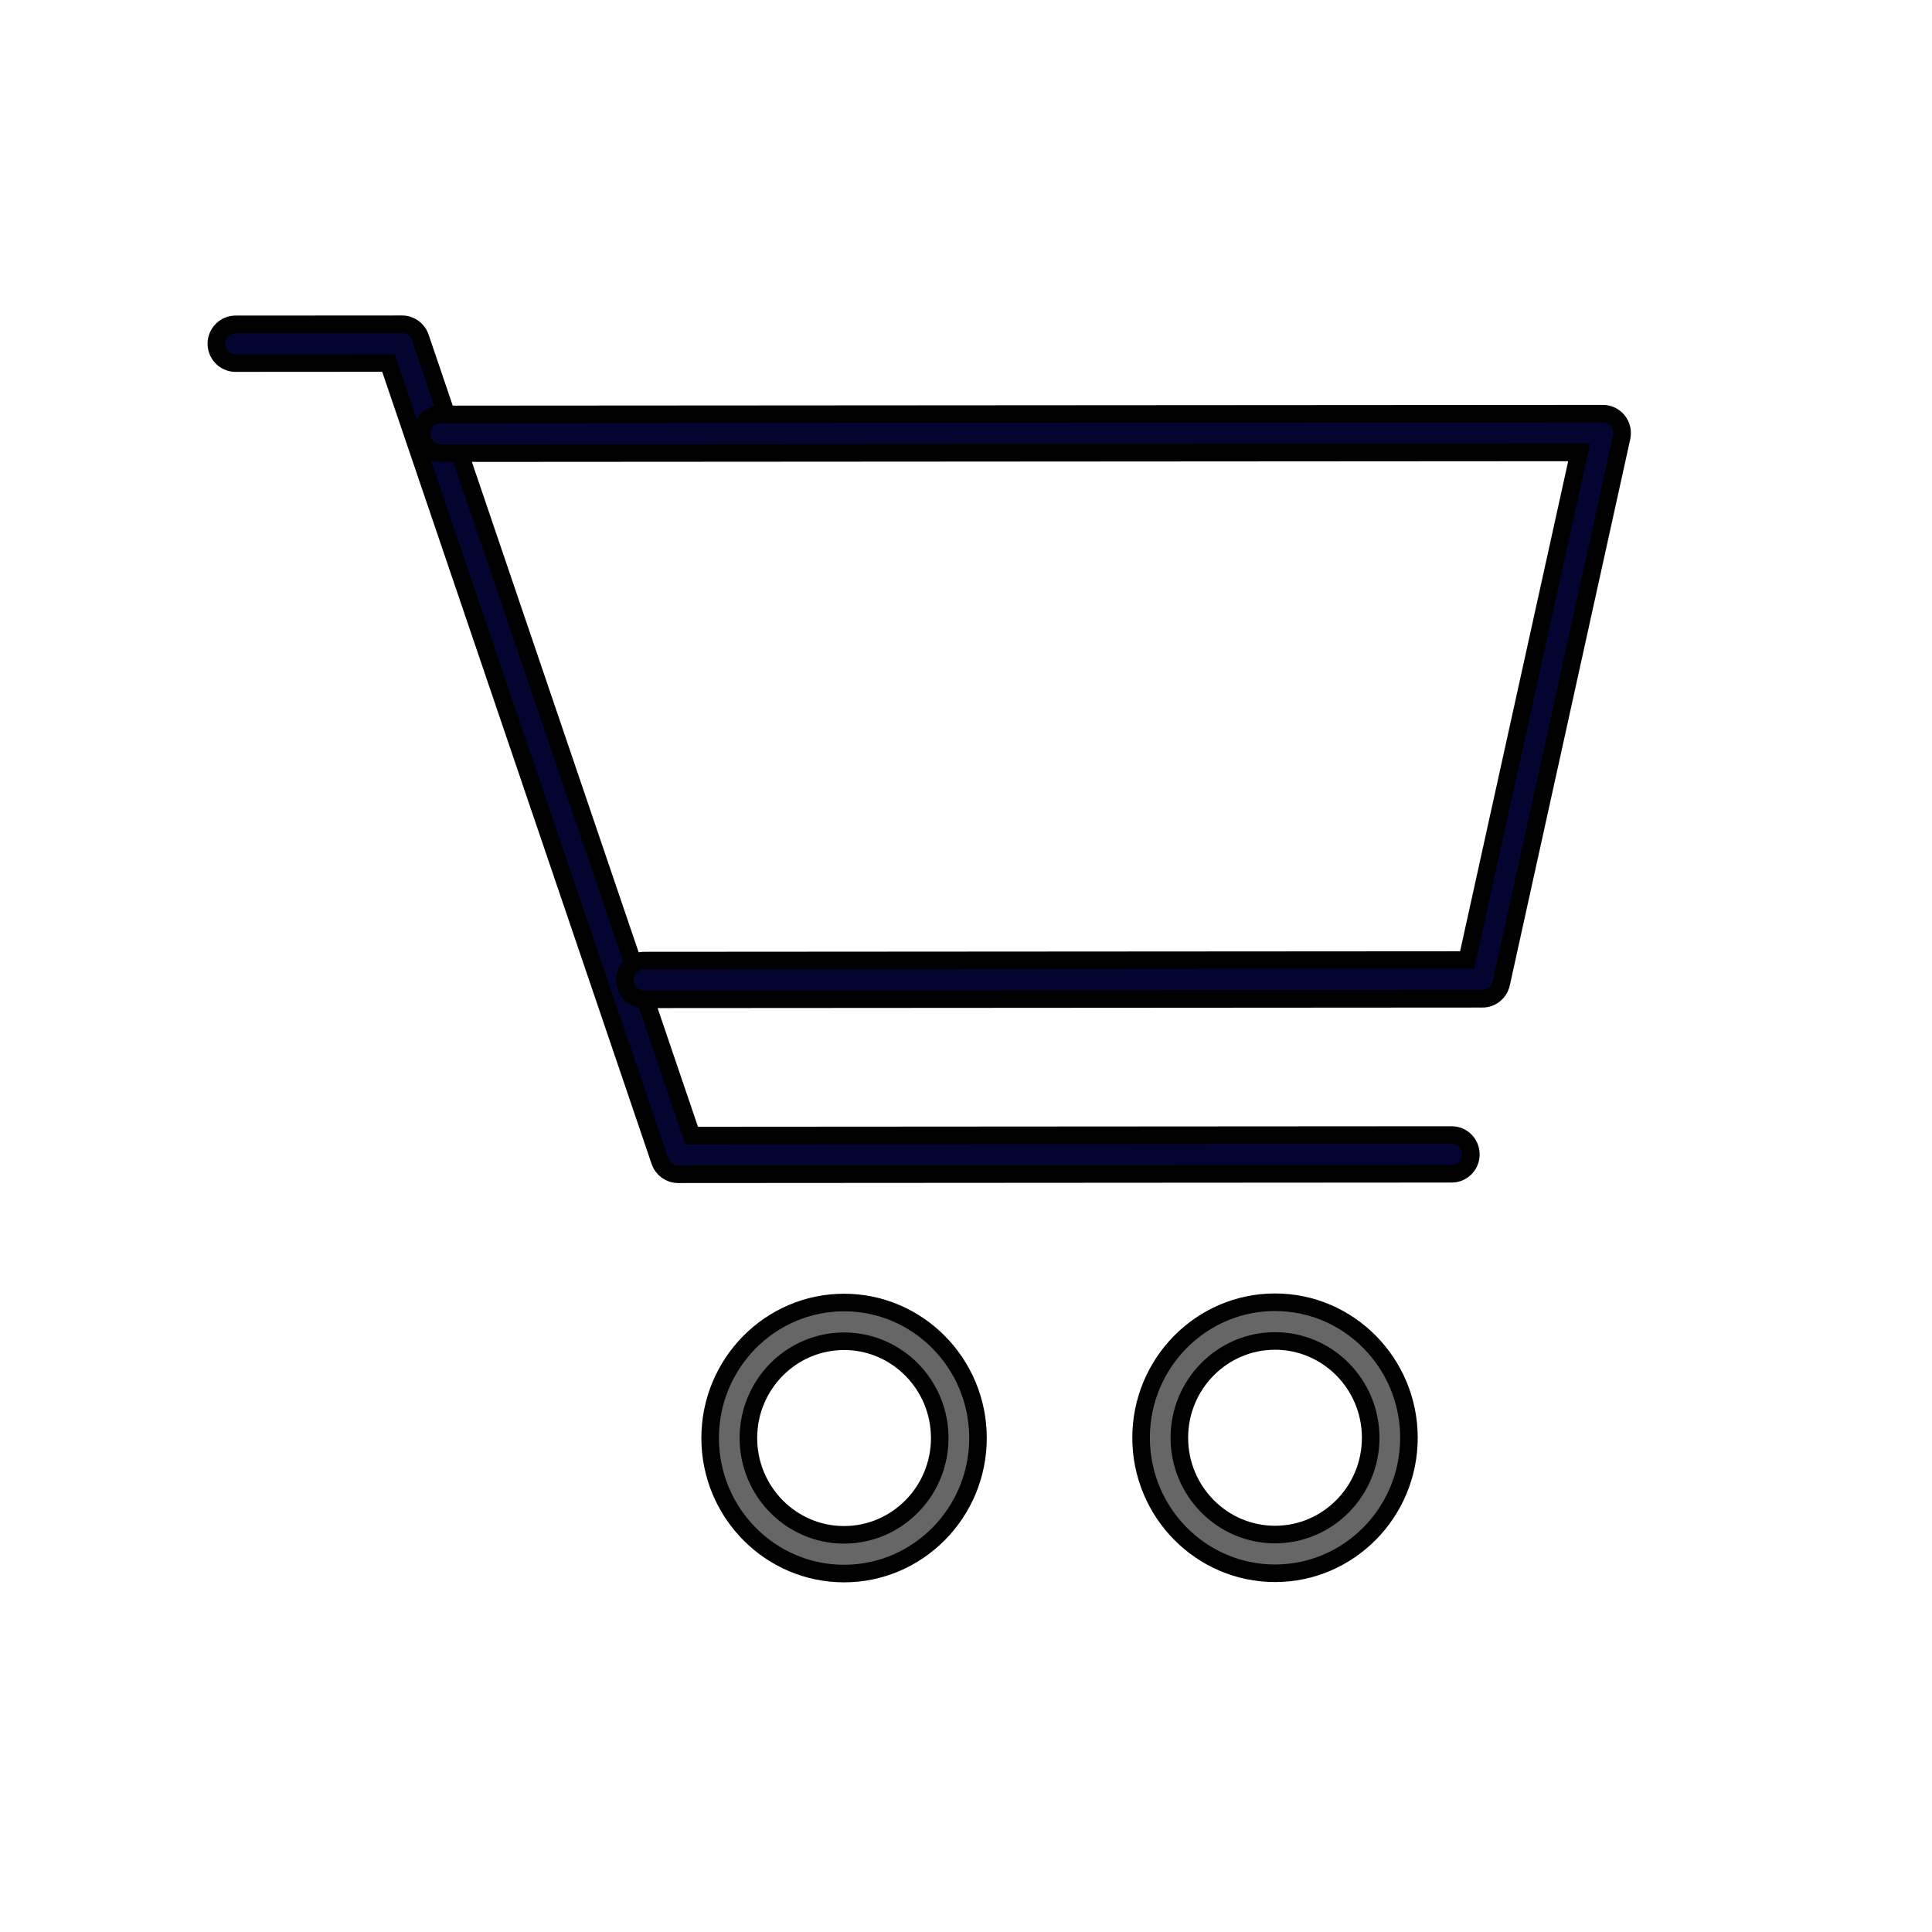 <svg width="110" height="110" xmlns="http://www.w3.org/2000/svg">
 <g>
  <title>background</title>
  <rect x="-1" y="-1" width="19.188" height="19.188" id="canvas_background" fill="none"/>
 </g>

 <g>
  <title>Layer 1</title>
  <g stroke="null" id="svg_1" transform="rotate(-0.037 52.358,54.015) ">
   <path stroke="null" fill="#040430" d="m82.65,66.848l-44.052,0c-0.466,0 -0.878,-0.3 -1.031,-0.745l-15.427,-45.456l-8.71,0c-0.601,0 -1.089,-0.494 -1.089,-1.102s0.488,-1.102 1.089,-1.102l9.488,0c0.464,0 0.878,0.3 1.031,0.743l15.425,45.458l43.274,0c0.601,0 1.089,0.494 1.089,1.102s-0.484,1.102 -1.087,1.102z" id="svg_2"/>
   <path stroke="null" fill="#666666" d="m48.04,89.589c-4.205,0 -7.625,-3.461 -7.625,-7.716s3.42,-7.716 7.625,-7.716s7.625,3.461 7.625,7.716s-3.423,7.716 -7.625,7.716zm0,-13.227c-3.004,0 -5.447,2.471 -5.447,5.511s2.442,5.511 5.447,5.511c3.002,0 5.447,-2.471 5.447,-5.511s-2.444,-5.511 -5.447,-5.511z" id="svg_3"/>
   <path stroke="null" fill="#666666" d="m72.576,89.589c-4.205,0 -7.625,-3.461 -7.625,-7.716s3.42,-7.716 7.625,-7.716s7.625,3.461 7.625,7.716s-3.42,7.716 -7.625,7.716zm0,-13.227c-3.004,0 -5.447,2.471 -5.447,5.511s2.442,5.511 5.447,5.511s5.447,-2.471 5.447,-5.511s-2.442,-5.511 -5.447,-5.511z" id="svg_4"/>
   <path stroke="null" fill="#040430" d="m84.404,56.886l-47.736,0c-0.601,0 -1.089,-0.494 -1.089,-1.102s0.488,-1.102 1.089,-1.102l46.865,0l6.394,-28.9l-64.815,0c-0.601,0 -1.089,-0.494 -1.089,-1.102s0.488,-1.102 1.089,-1.102l66.172,0c0.329,0 0.643,0.152 0.852,0.414c0.207,0.262 0.285,0.602 0.214,0.93l-6.88,31.105c-0.113,0.503 -0.556,0.86 -1.065,0.86z" id="svg_5"/>
  </g>
 </g>
</svg>
